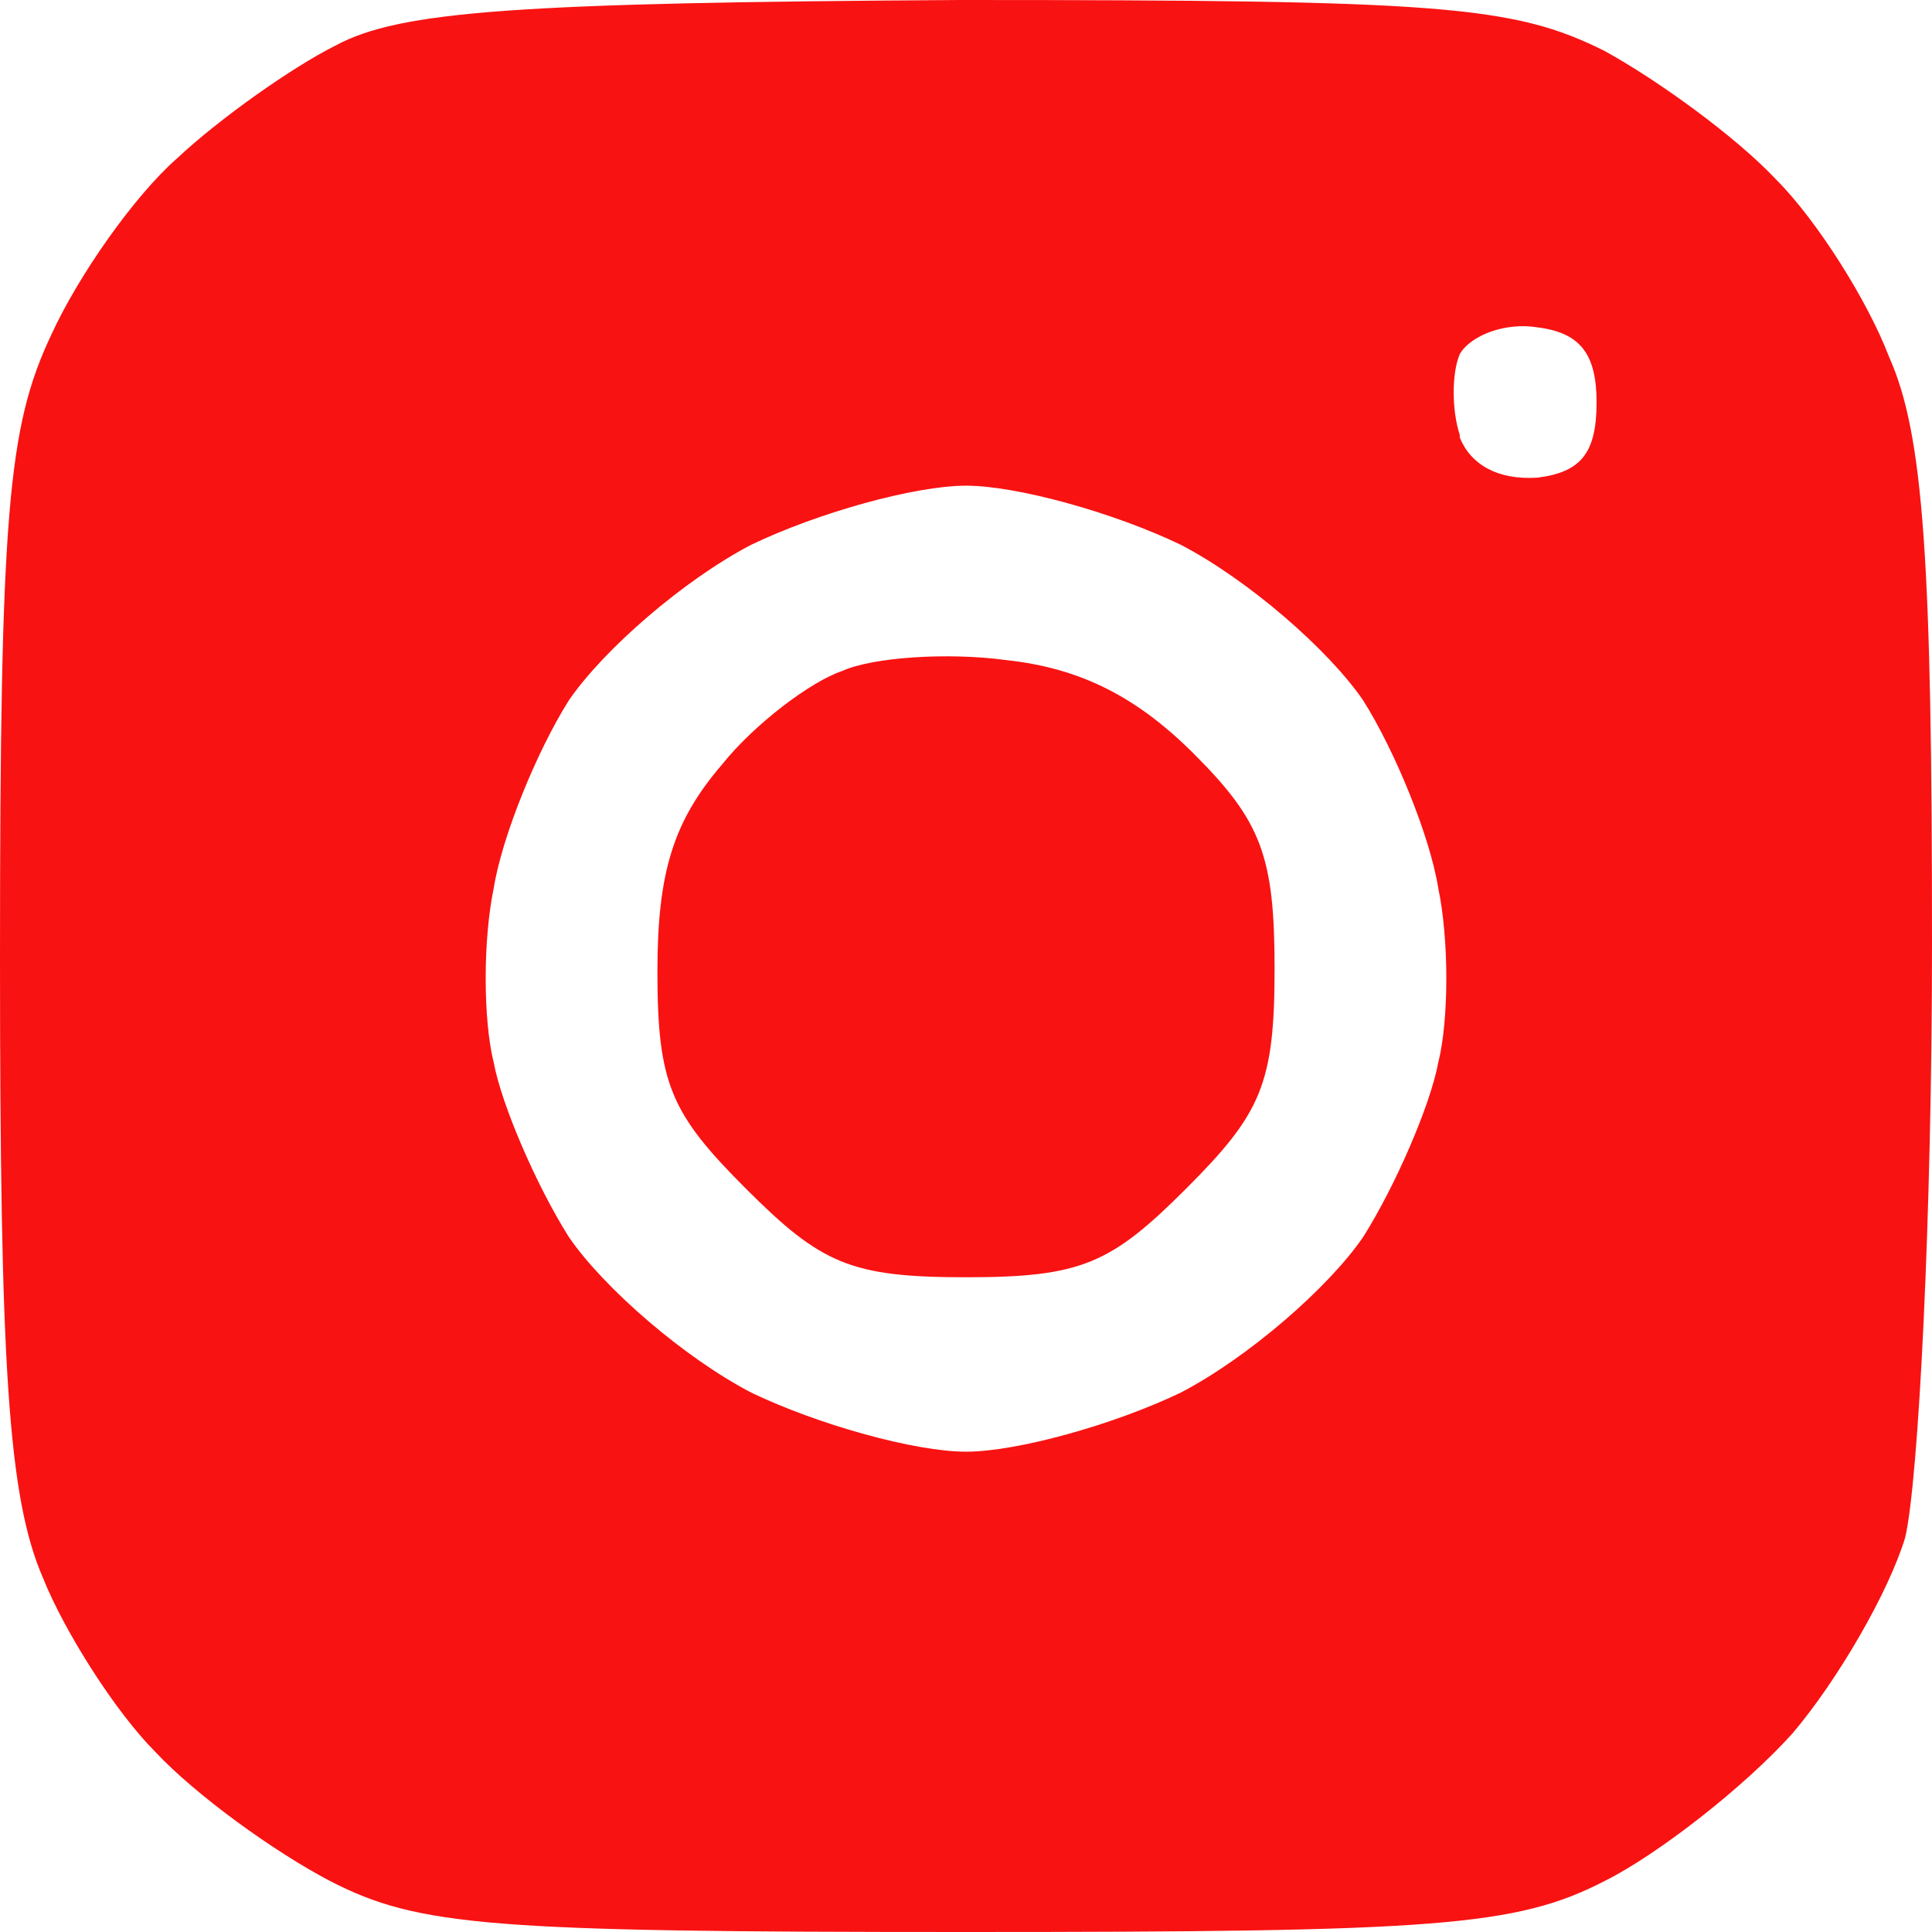 <svg width="72" height="72" viewBox="0 0 72 72" fill="none" xmlns="http://www.w3.org/2000/svg">
<path fill-rule="evenodd" clip-rule="evenodd" d="M35.8 0C53.7 0 56.4 0.2 59.8 1.9C61.8 3 64.7 5.1 66.2 6.7C67.7 8.2 69.6 11.2 70.4 13.3C71.7 16.2 72 21 72 35.2C72 45.3 71.5 55.2 71 57.3C70.4 59.3 68.5 62.6 66.8 64.6C65 66.6 61.8 69.1 59.8 70.1C56.5 71.8 53.5 72 36 72C18.3 72 15.6 71.8 12.3 70.1C10.2 69 7.3 66.9 5.8 65.3C4.3 63.8 2.4 60.8 1.6 58.8C0.3 55.8 0 50.9 0 35.7C0 19.1 0.3 15.9 1.9 12.5C2.9 10.3 5 7.3 6.6 5.9C8.2 4.4 10.9 2.5 12.5 1.7C14.9 0.4 19.3 0.1 35.8 0ZM54.4 16.3C54.8 17.3 55.8 17.9 57.3 17.8C58.9 17.6 59.5 16.9 59.5 15C59.5 13.2 58.9 12.4 57.3 12.2C56.1 12 54.8 12.5 54.4 13.2C54.1 13.9 54.1 15.3 54.4 16.2V16.3ZM21.2 26.1C20 28 18.7 31.2 18.4 33.1C18 35 18 38 18.4 39.6C18.7 41.2 20 44.2 21.2 46.1C22.5 48 25.5 50.6 28 51.9C30.5 53.1 34.1 54.1 36 54.1C37.9 54.1 41.5 53.1 44 51.9C46.5 50.6 49.5 48 50.8 46.1C52 44.2 53.3 41.2 53.6 39.6C54 38 54 35 53.6 33.1C53.3 31.2 52 28 50.8 26.1C49.5 24.2 46.5 21.6 44 20.3C41.5 19.1 37.9 18.1 36 18.1C34.1 18.1 30.5 19.1 28 20.3C25.5 21.6 22.5 24.2 21.2 26.1ZM37.5 24.6C40.3 24.9 42.4 26 44.5 28.1C47 30.6 47.5 31.9 47.5 36.1C47.5 40.4 47 41.5 44.2 44.3C41.4 47.1 40.3 47.6 36 47.6C31.7 47.6 30.6 47.1 27.8 44.3C25 41.5 24.5 40.4 24.5 36.2C24.5 32.5 25.1 30.6 26.9 28.5C28.1 27 30.2 25.4 31.4 25C32.5 24.5 35.3 24.3 37.5 24.6Z" fill="#F91212"/>
</svg>
